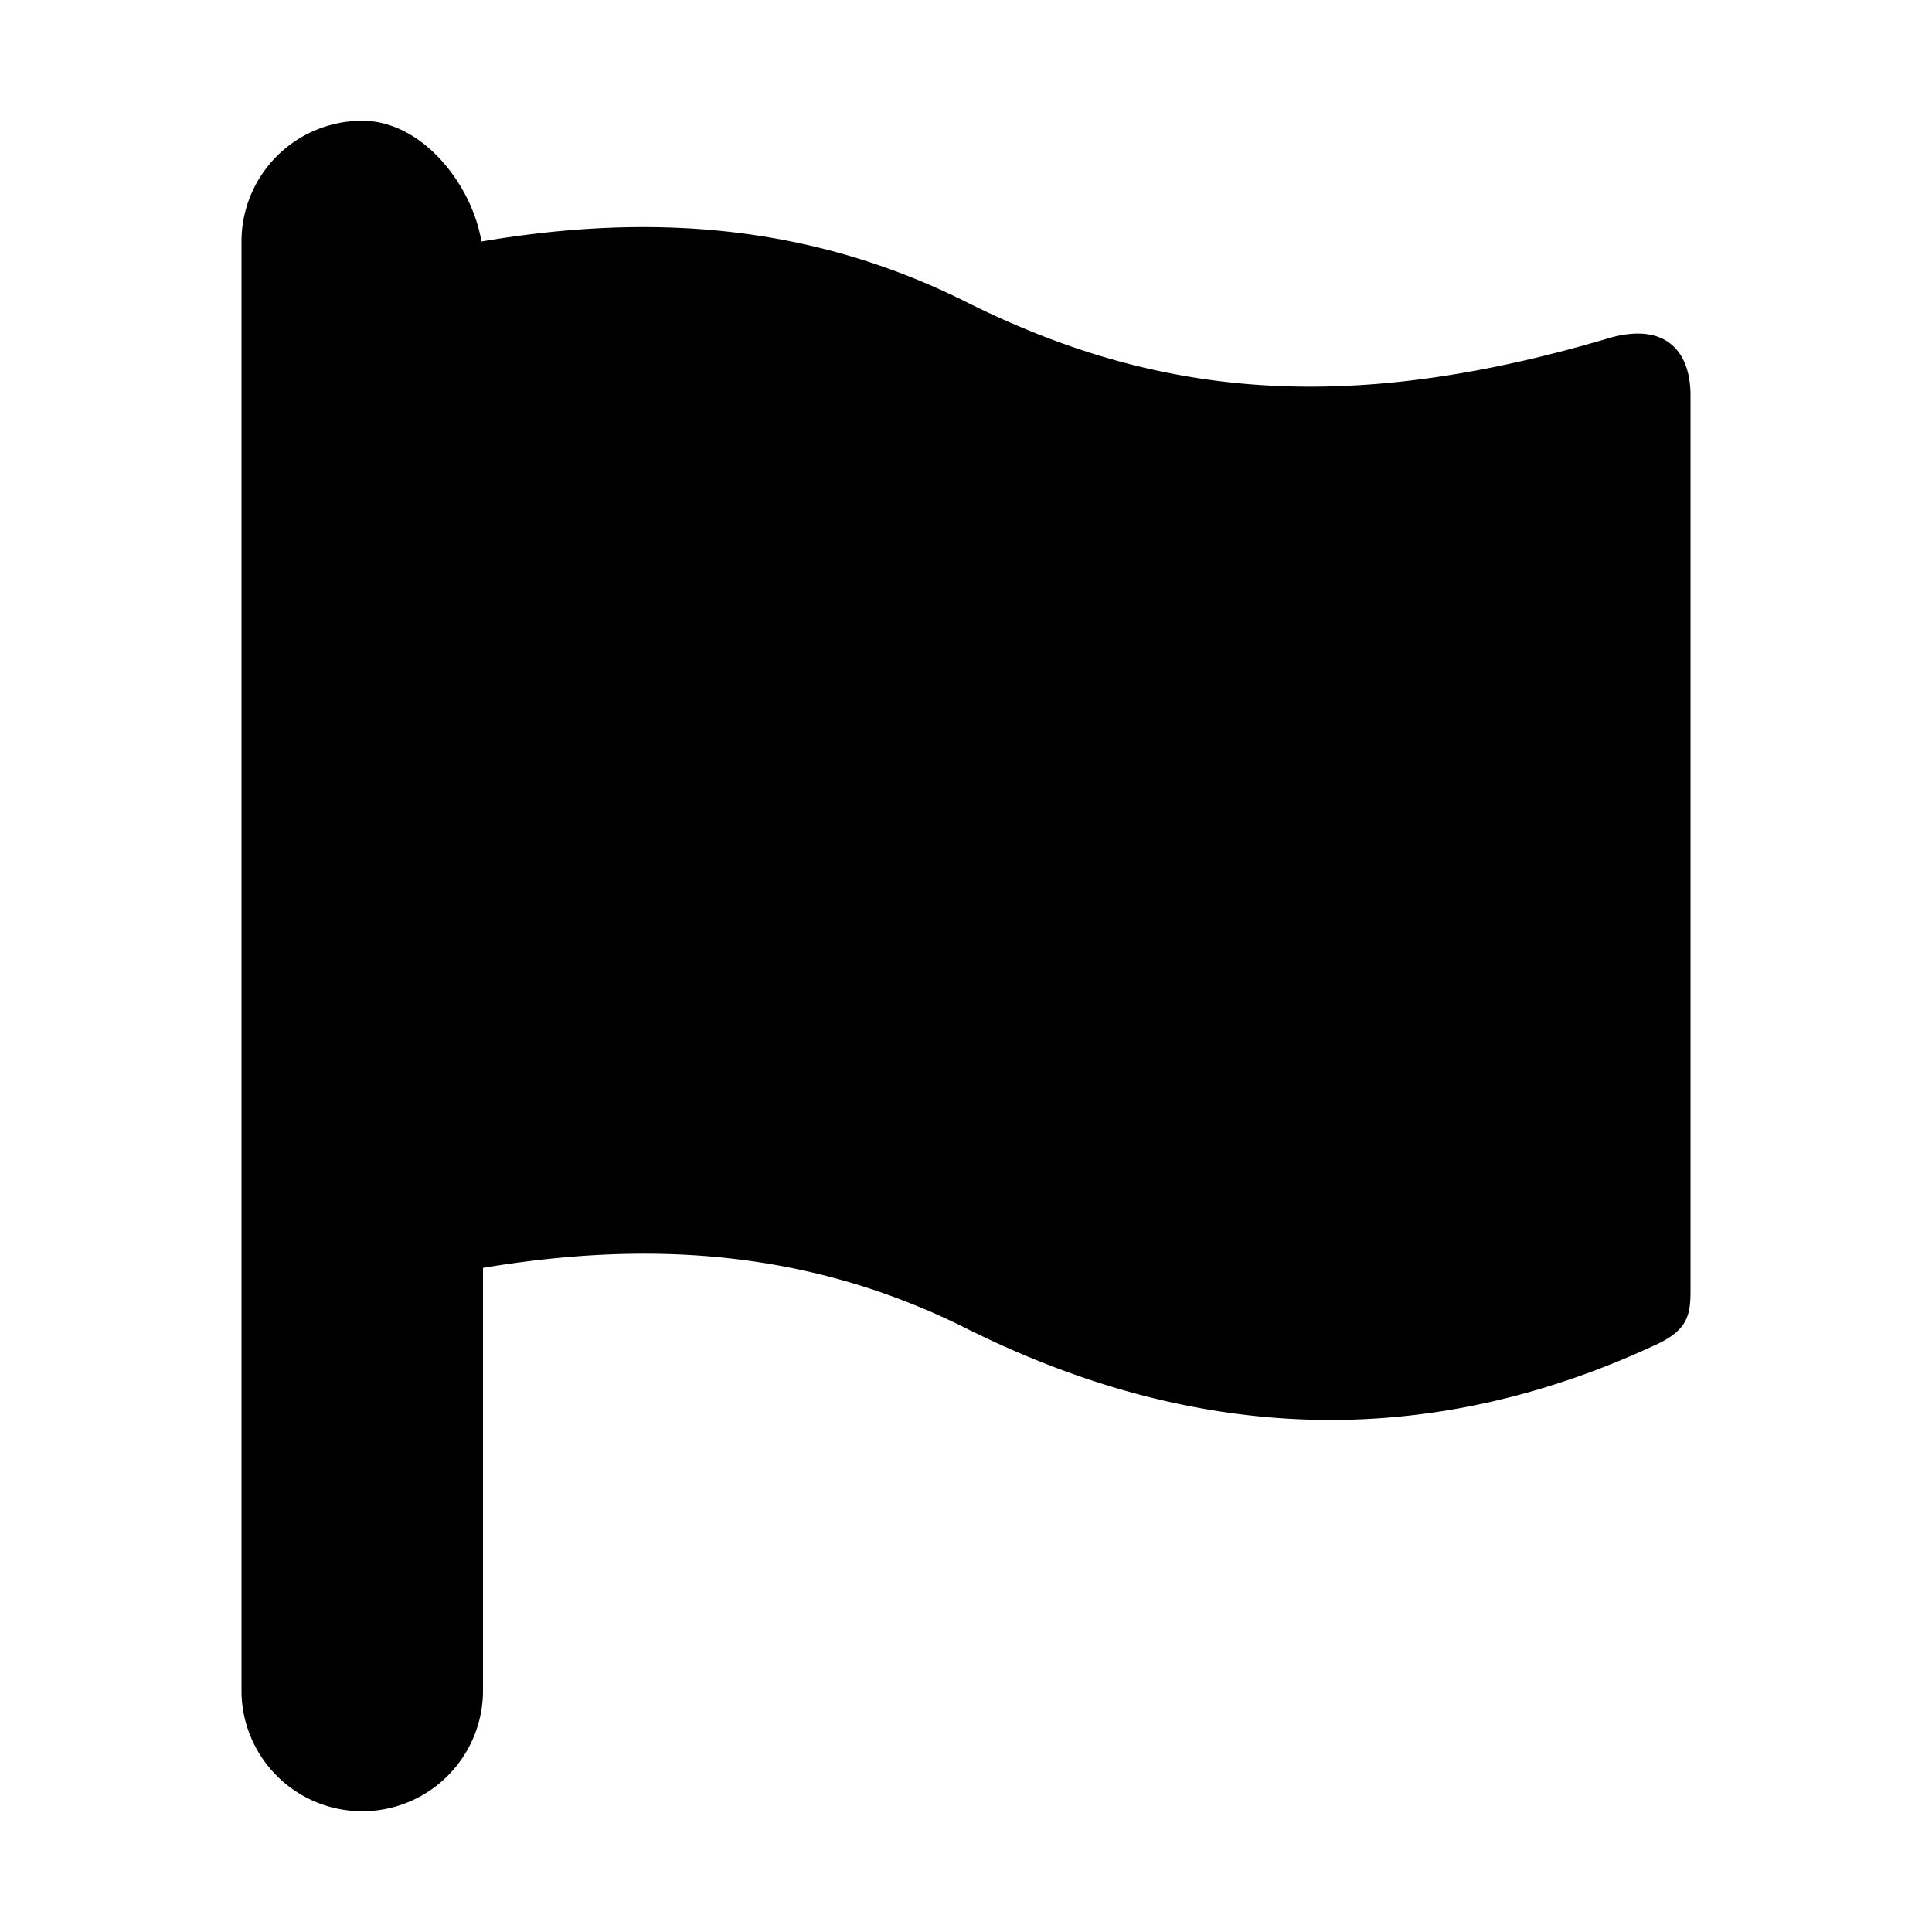 <svg xmlns="http://www.w3.org/2000/svg" viewBox="0 0 16 16">
  <path d="M8 2.5c1.566.783 3.13.95 5.315.303.472-.14.685.1.685.471v7.419c0 .2-.027.322-.281.441-1.899.887-3.813.82-5.719-.134-1.333-.667-2.667-.722-4-.5V14a1 1 0 0 1-2 0V2a1 1 0 0 1 1-1c.496 0 .908.526.987 1C5.32 1.774 6.662 1.831 8 2.5z"/>
</svg>

